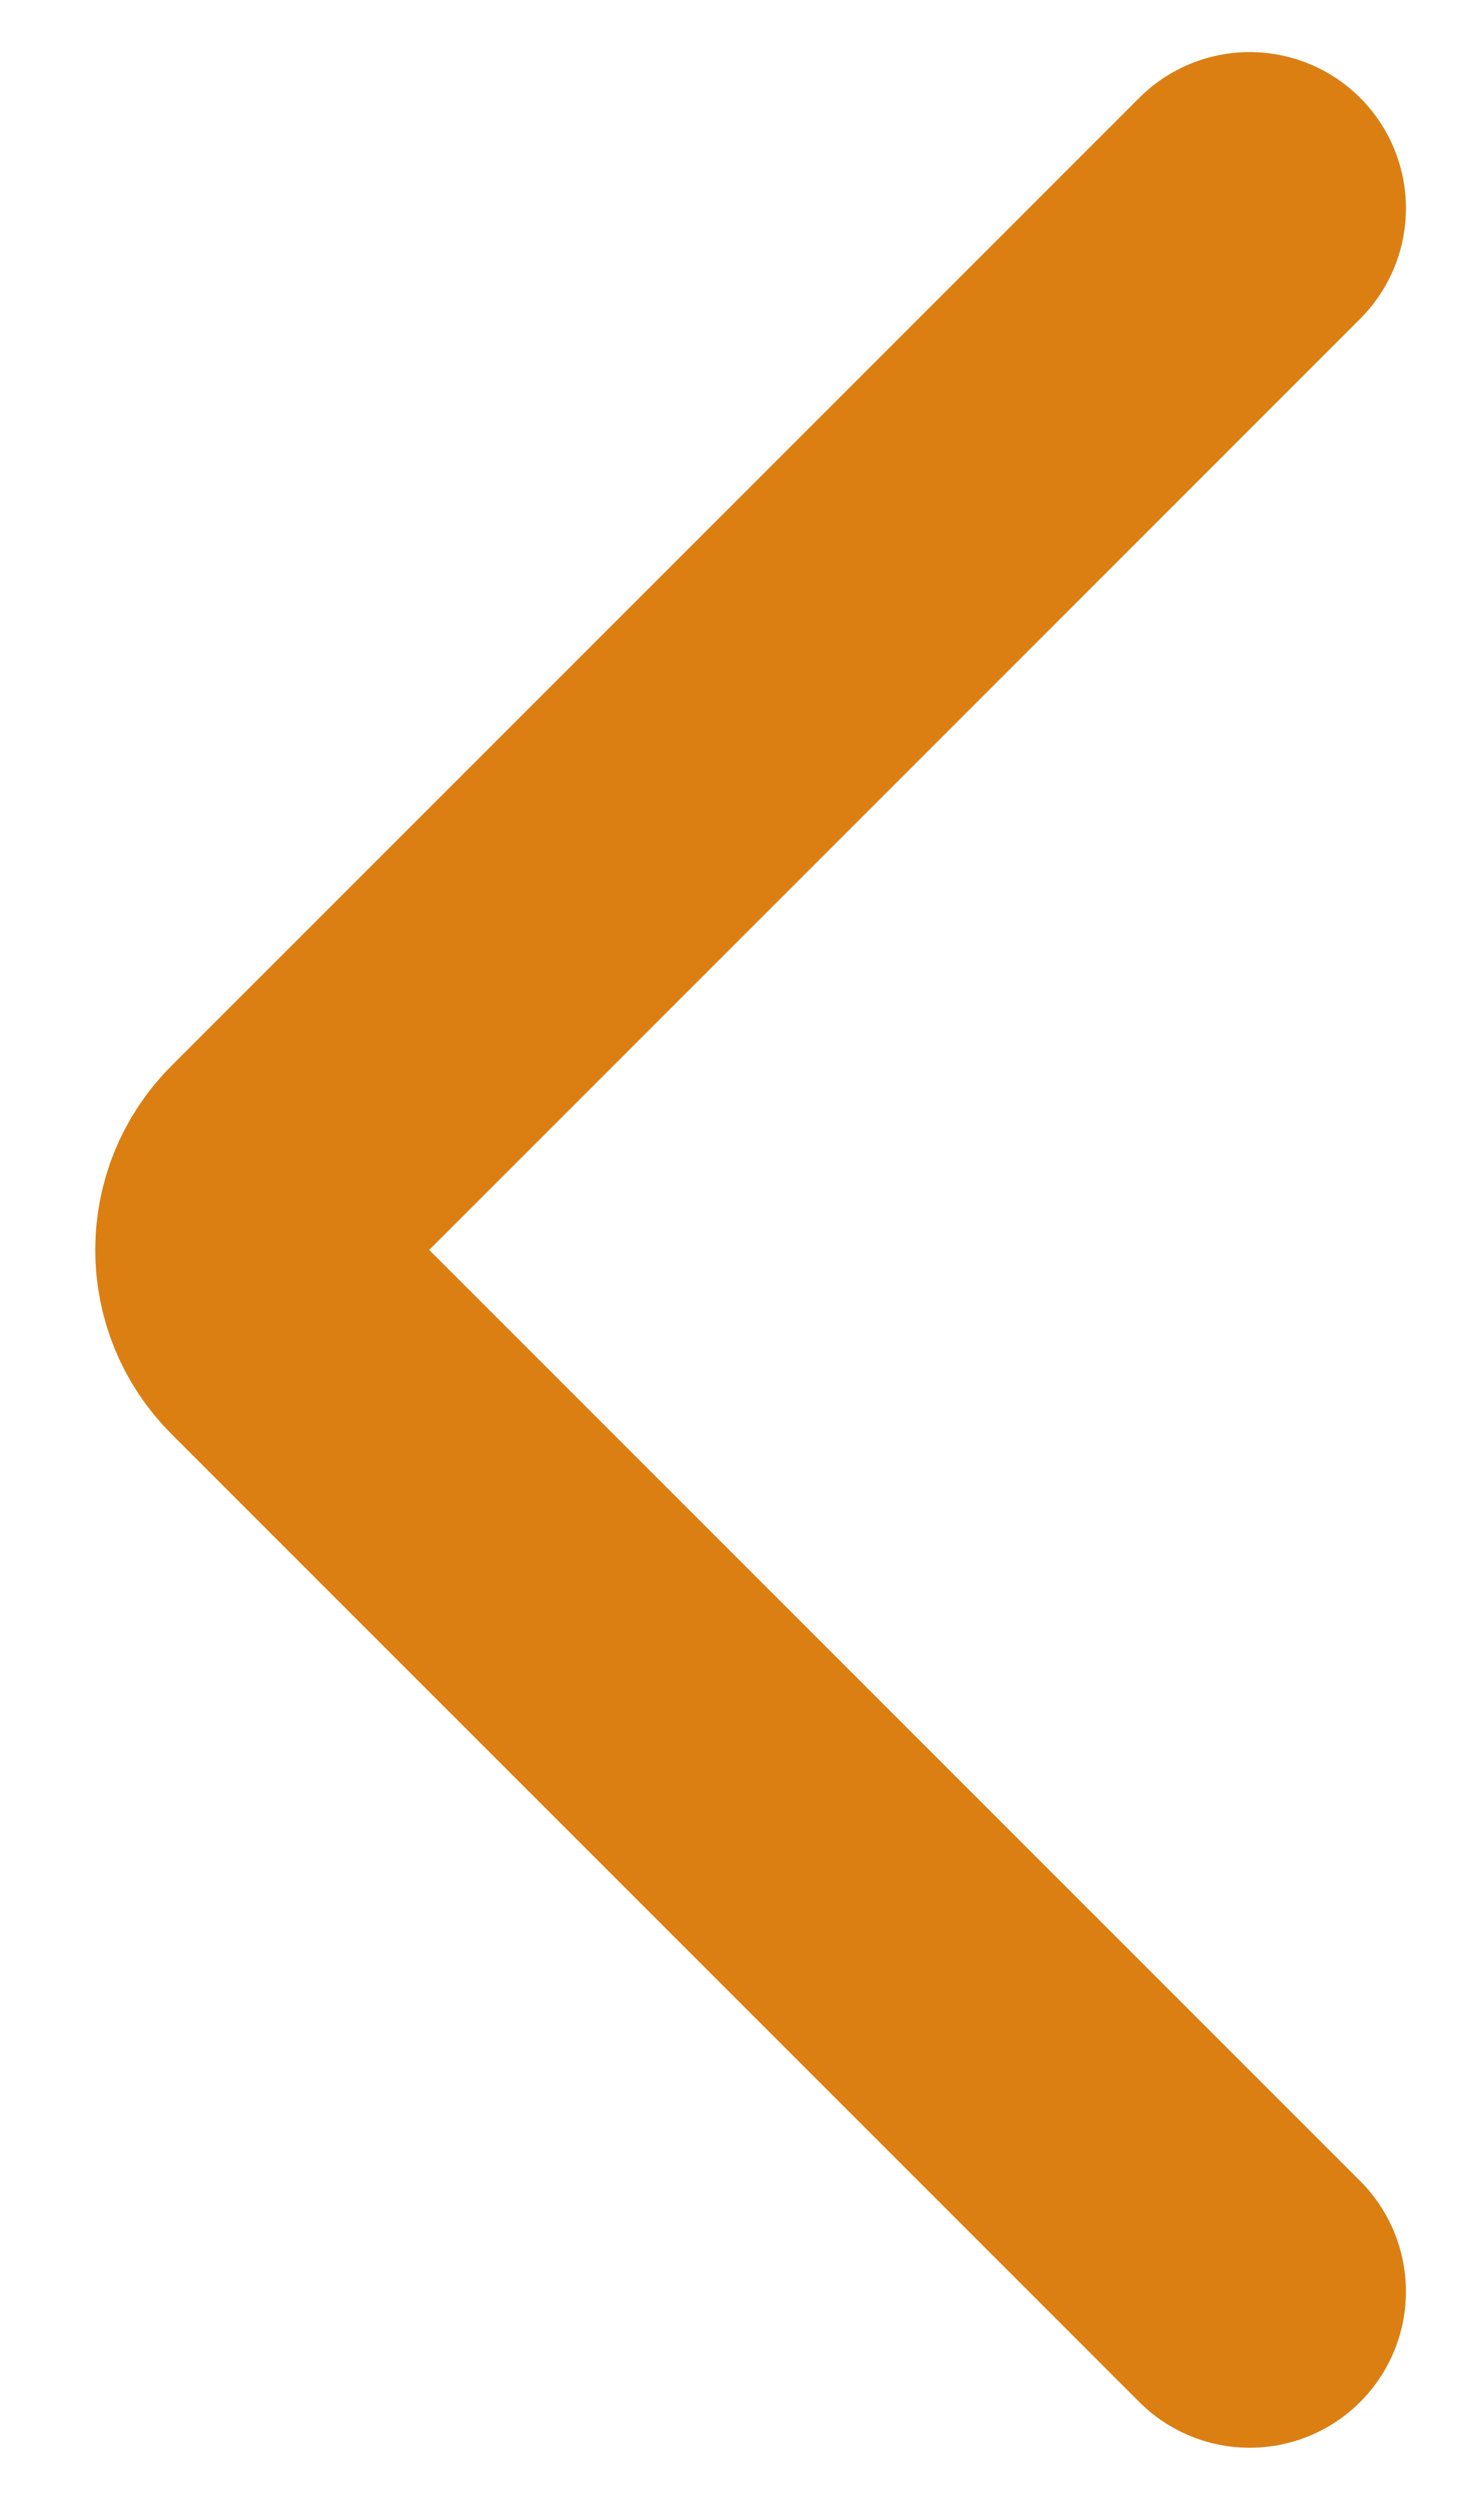 <svg width="14" height="24" viewBox="0 0 14 24" fill="none" xmlns="http://www.w3.org/2000/svg"><path d="M12 22L2.707 12.707C2.317 12.317 2.317 11.683 2.707 11.293L12 2" stroke="#DB7F13" stroke-width="3" stroke-linecap="round"/></svg>